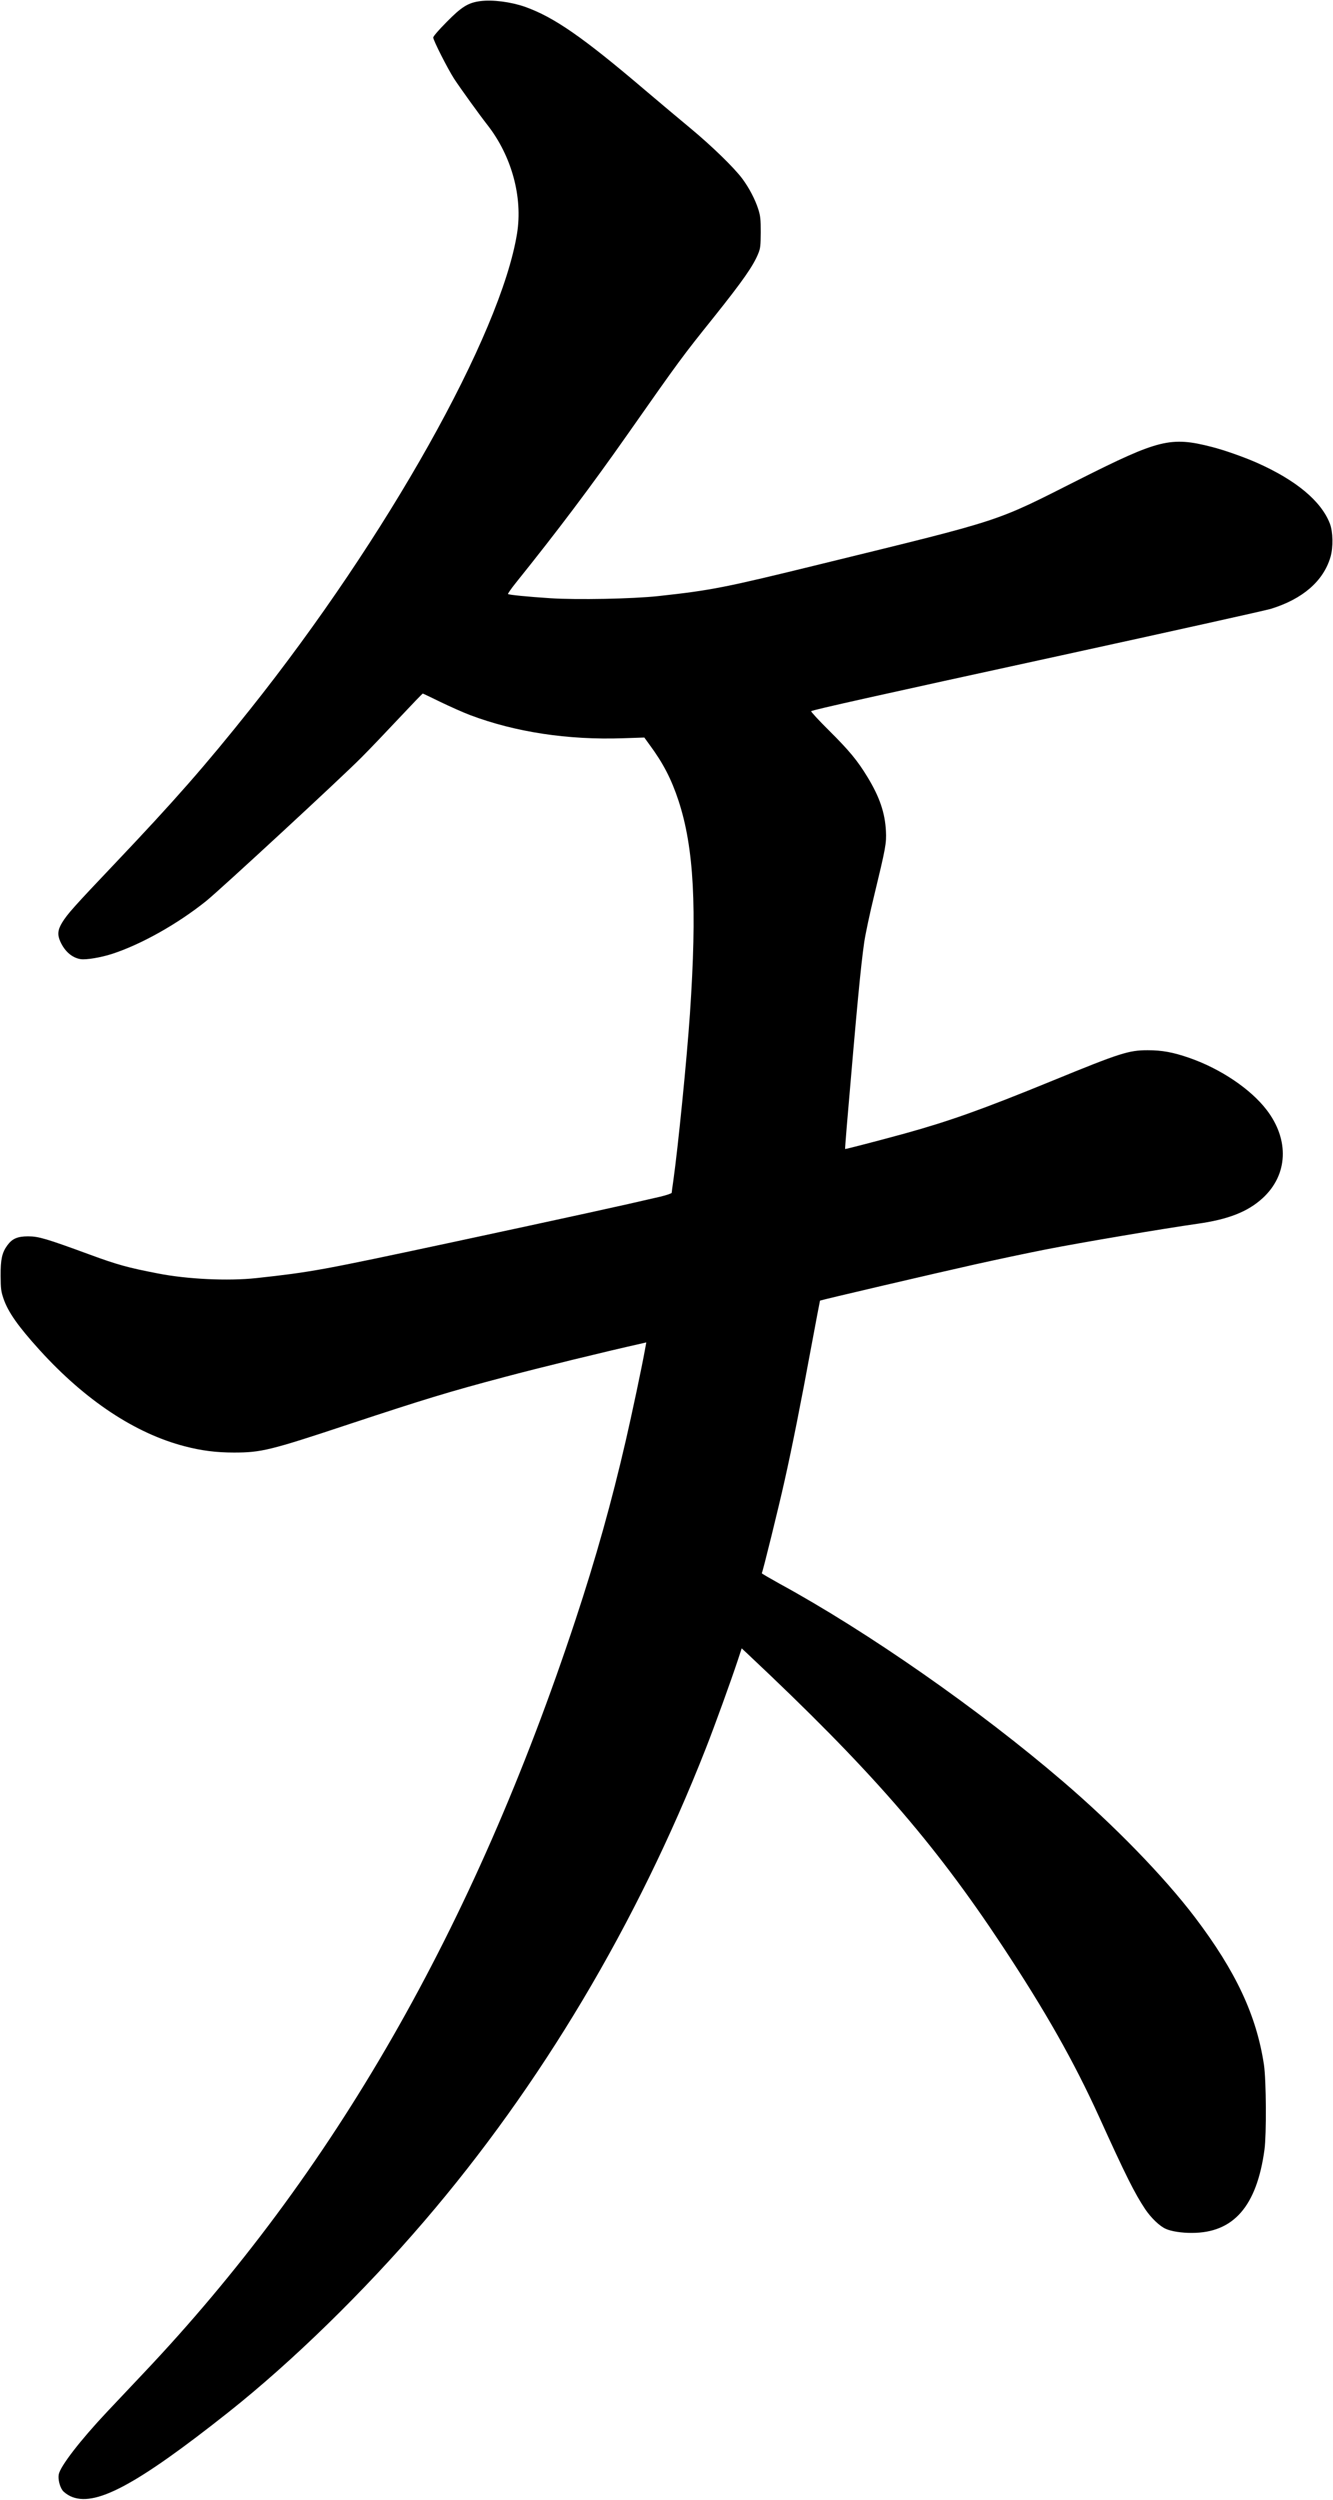 <svg xmlns="http://www.w3.org/2000/svg" xmlns:xlink="http://www.w3.org/1999/xlink" width="1280" height="2399" version="1.1" viewBox="0 0 1280 2399"><title>Slice 2</title><desc>Created with Sketch.</desc><g id="Page-1" fill="none" fill-rule="evenodd" stroke="none" stroke-width="1"><g id="Group" fill="#000" transform="translate(640.1, 1199.3) scale(1, -1) translate(-640.1, -1199.3) translate(0.6, 0.3)"><path id="Shape" d="M460.4,2397.2 C449,2395.7 442.5,2391.7 428.2,2377.1 C420.9,2369.8 415.4,2363.4 415.4,2362.3 C415.4,2359.6 429.3,2332.3 435.4,2322.8 C441.3,2313.8 459.8,2288.1 467.5,2278.3 C490.7,2248.6 501.5,2209.2 495.9,2174.3 C480.3,2077.3 370.9,1882.4 239.6,1717.6 C196.5,1663.5 166.7,1629.6 110.4,1570.3 C70.3,1528.1 64.1,1521.1 59.2,1513.1 C54.8,1506 54.3,1501.2 57.4,1494.5 C61.7,1485.1 68.7,1479.1 76.9,1477.8 C82,1477 96.3,1479.4 106.9,1482.8 C135.1,1492 169.8,1511.5 197.4,1533.6 C210.8,1544.4 327.3,1652 346.4,1671.3 C354.4,1679.3 370.8,1696.5 382.9,1709.4 C394.9,1722.2 405.1,1732.8 405.4,1732.7 C405.7,1732.7 413.3,1729 422.4,1724.6 C431.5,1720.2 444.3,1714.5 450.9,1712 C494.2,1695.7 544.7,1688 597.5,1689.8 L618.1,1690.5 L623.1,1683.6 C636.2,1665.9 644.1,1650.6 650.9,1630 C665.8,1584.7 668.8,1527.3 661.9,1425.3 C658.8,1380.4 650.6,1298.3 645.9,1264.8 C645.1,1259.3 644.4,1254.3 644.4,1253.6 C644.4,1253 639.5,1251.3 633.2,1249.8 C596.9,1241.3 546.4,1230.3 436.4,1206.7 C306.8,1179 299.2,1177.6 245.4,1171.7 C218.4,1168.8 179.4,1170.6 150.9,1176.2 C122.3,1181.7 111.6,1184.7 85.8,1194.2 C44.1,1209.5 36.5,1211.8 26.4,1211.8 C16.2,1211.8 11,1209.5 6.4,1203.1 C1.3,1196.1 -0.1,1189.7 1.1851839e-12,1173.8 C0.1,1161.4 0.4,1158.9 2.8,1151.9 C7.2,1139.1 16.8,1125.4 37.6,1102.5 C81.4,1054.3 129.3,1022.6 176.8,1010.3 C192.9,1006.1 207.2,1004.3 224,1004.3 C250.2,1004.3 258.9,1006.4 333.9,1031.3 C407.4,1055.6 430,1062.5 483.9,1076.8 C516.9,1085.6 579.5,1100.9 616.1,1109.1 L620,1110 L618.6,1102.4 C615.8,1086.7 606.1,1040.9 600.3,1015.8 C586.8,957.3 571.7,903.3 552.2,844.3 C454,547.2 319.9,313.4 136.5,120 C125.2,108 109.9,91.8 102.5,84 C76.4,56.3 57.3,31.5 55.8,23.6 C55,19.2 56.6,12.2 59.5,8.2 C60.6,6.7 63.9,4.2 66.8,2.8 C89.8,-8.4 129.6,12.7 219,83.5 C279.9,131.8 348.7,198.9 406.9,266.8 C518.7,397.1 610.9,551.8 676.9,719.7 C685.5,741.5 701.3,785.2 707.9,805.1 L711.6,816.4 L717.8,810.6 C834.9,700.6 895.7,630.9 961.9,530.8 C1003.7,467.5 1030.4,420.3 1054.8,366.8 C1080.3,310.6 1088.9,293.4 1099.1,278.1 C1104.7,269.8 1113,261.8 1118.8,259.3 C1124,256.9 1134.3,255.3 1143.9,255.4 C1183.9,255.4 1206.2,281 1213.6,335.3 C1215.6,350.2 1215.3,401.8 1213.1,416.7 C1206,463.9 1186.3,506.2 1146.8,558.3 C1117.3,597.1 1069.9,646 1019.9,688.8 C939.7,757.6 832.6,832.3 748.2,878.3 C738.5,883.7 730.7,888.2 730.9,888.5 C731.7,889.2 747.2,952.1 752.8,977.3 C760,1009.4 768.4,1051.6 778.4,1105.8 C782.9,1130 786.7,1149.9 786.8,1150.1 C787.3,1150.6 897.2,1176.3 935.4,1184.8 C956,1189.4 986.7,1195.9 1003.6,1199.2 C1036,1205.6 1117,1219.3 1148.9,1223.8 C1178.8,1228 1197.5,1235.3 1211.9,1248.5 C1236.2,1270.8 1237.7,1304.4 1215.7,1333.1 C1200.2,1353.3 1171.2,1372.8 1141,1383.2 C1125.6,1388.5 1115.3,1390.4 1101.4,1390.4 C1083.3,1390.4 1075.1,1387.8 1010.4,1361.3 C943.2,1333.8 911.3,1322.4 867.9,1310.4 C842.7,1303.5 811.1,1295.3 810.9,1295.6 C810.8,1295.7 811.5,1305.5 812.5,1317.3 C822.3,1432.6 825.9,1470.8 829.3,1494.3 C830.4,1501.7 834.6,1521.8 838.8,1538.8 C849.9,1584.7 850.7,1589 850.1,1600.8 C849.2,1618.3 844,1633.5 832.5,1652.4 C822.8,1668.4 815,1677.8 795.2,1697.5 C785.4,1707.2 777.8,1715.5 778.3,1715.8 C780.7,1717.2 841,1730.7 1018.4,1769.3 C1124.3,1792.4 1214.7,1812.5 1219.4,1813.9 C1250.2,1823.3 1270.2,1840.6 1277,1863.8 C1279.7,1873 1279.4,1888.1 1276.4,1895.8 C1268,1917.5 1243.9,1937.5 1206.3,1954.2 C1193.3,1959.9 1174.8,1966.4 1163,1969.4 C1123.5,1979.5 1112.3,1976.7 1035.8,1938.2 C953.3,1896.6 965.7,1900.6 787.3,1856.9 C695.2,1834.3 682.6,1831.8 631.2,1826.2 C606.8,1823.6 553.7,1822.5 527.7,1824.2 C506.1,1825.6 488.1,1827.4 487.2,1828.2 C486.9,1828.5 490.2,1833.3 494.6,1838.8 C534.4,1888.3 567.1,1931.7 601.9,1981.3 C652.5,2053.4 654.3,2055.8 684.6,2093.6 C712.7,2128.8 722.8,2143.2 727.6,2155.2 C729.6,2160.1 729.8,2162.7 729.9,2175.3 C729.9,2187.8 729.6,2190.9 727.6,2197.3 C724.6,2206.8 718.8,2217.9 712.2,2226.8 C704.3,2237.4 683,2258.1 662.4,2275.2 C652.2,2283.6 632.9,2299.9 619.4,2311.3 C559.3,2362.5 531.6,2381.7 503.7,2391.7 C490,2396.5 472.4,2398.8 460.4,2397.2 L460.4,2397.2 Z"/></g></g></svg>